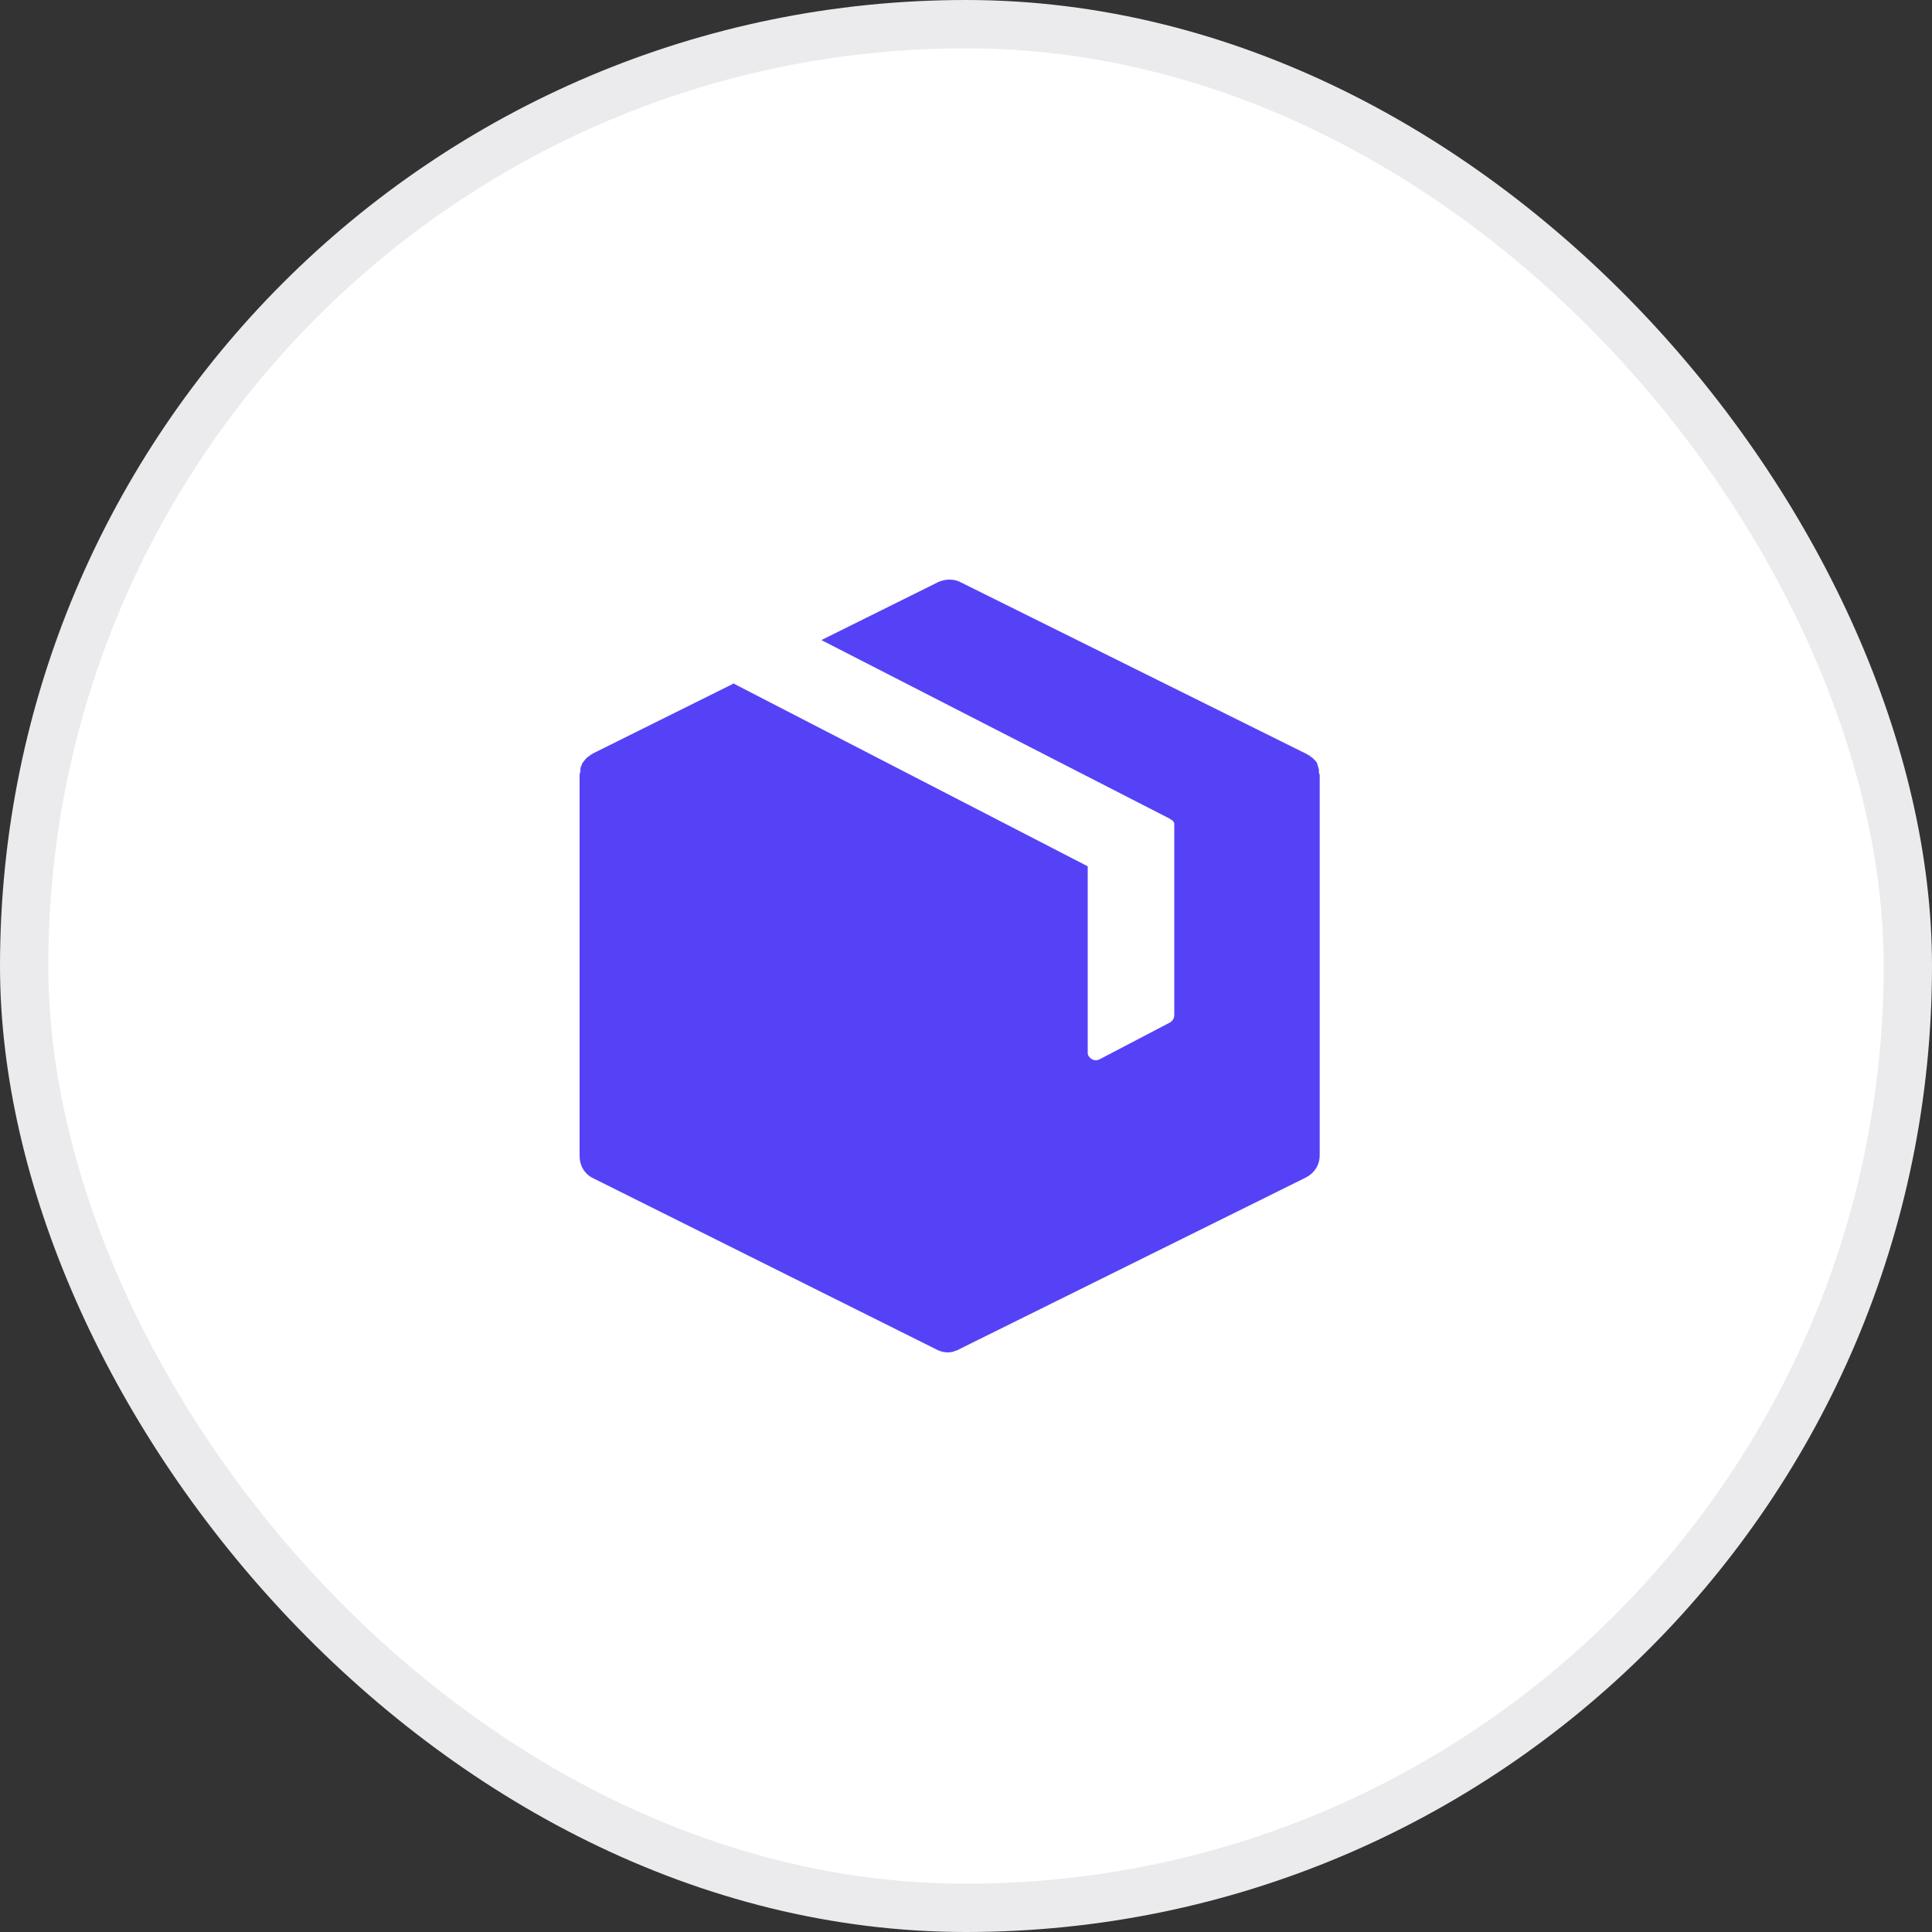 <svg width="40" height="40" viewBox="0 0 40 40" fill="none" xmlns="http://www.w3.org/2000/svg">
<rect x="0" y="0" width="40" height="40" fill="#333333" stroke="none"/>
<rect x="0.5" y="0.5" width="39" height="39" rx="19.5" fill="white" stroke="#EBEAED"/>
<path d="M27.306 15.957C27.306 15.941 27.306 15.941 27.306 15.924C27.289 15.89 27.289 15.856 27.272 15.822V15.805C27.255 15.771 27.221 15.738 27.204 15.721L27.188 15.704C27.171 15.687 27.137 15.67 27.12 15.653L27.103 15.636H27.086L27.069 15.619L19.881 12.051C19.746 11.983 19.577 11.983 19.425 12.051L17.006 13.252L24.228 16.955L24.245 16.972C24.262 16.972 24.262 16.989 24.279 16.989C24.296 17.006 24.296 17.023 24.312 17.04C24.312 17.057 24.312 17.057 24.312 17.074V17.091V21.014C24.312 21.082 24.279 21.133 24.228 21.167L22.773 21.928C22.689 21.978 22.587 21.945 22.537 21.86C22.52 21.843 22.52 21.809 22.52 21.776V17.936L15.213 14.165L15.197 14.148L12.271 15.602L12.254 15.619H12.237L12.22 15.636C12.203 15.653 12.169 15.67 12.152 15.687L12.135 15.704C12.101 15.738 12.085 15.771 12.051 15.805V15.822C12.034 15.856 12.017 15.89 12.017 15.924C12.017 15.941 12.017 15.941 12.017 15.957C12.017 15.991 12 16.008 12 16.042V16.059V23.94C12 24.126 12.101 24.312 12.287 24.397L19.408 27.949C19.509 27.999 19.628 28.016 19.746 27.982L19.78 27.965C19.814 27.965 19.831 27.949 19.864 27.932L27.035 24.38C27.204 24.296 27.323 24.126 27.323 23.923V16.059V16.042C27.306 16.008 27.306 15.991 27.306 15.957Z" fill="#5542F6"/>
</svg>
